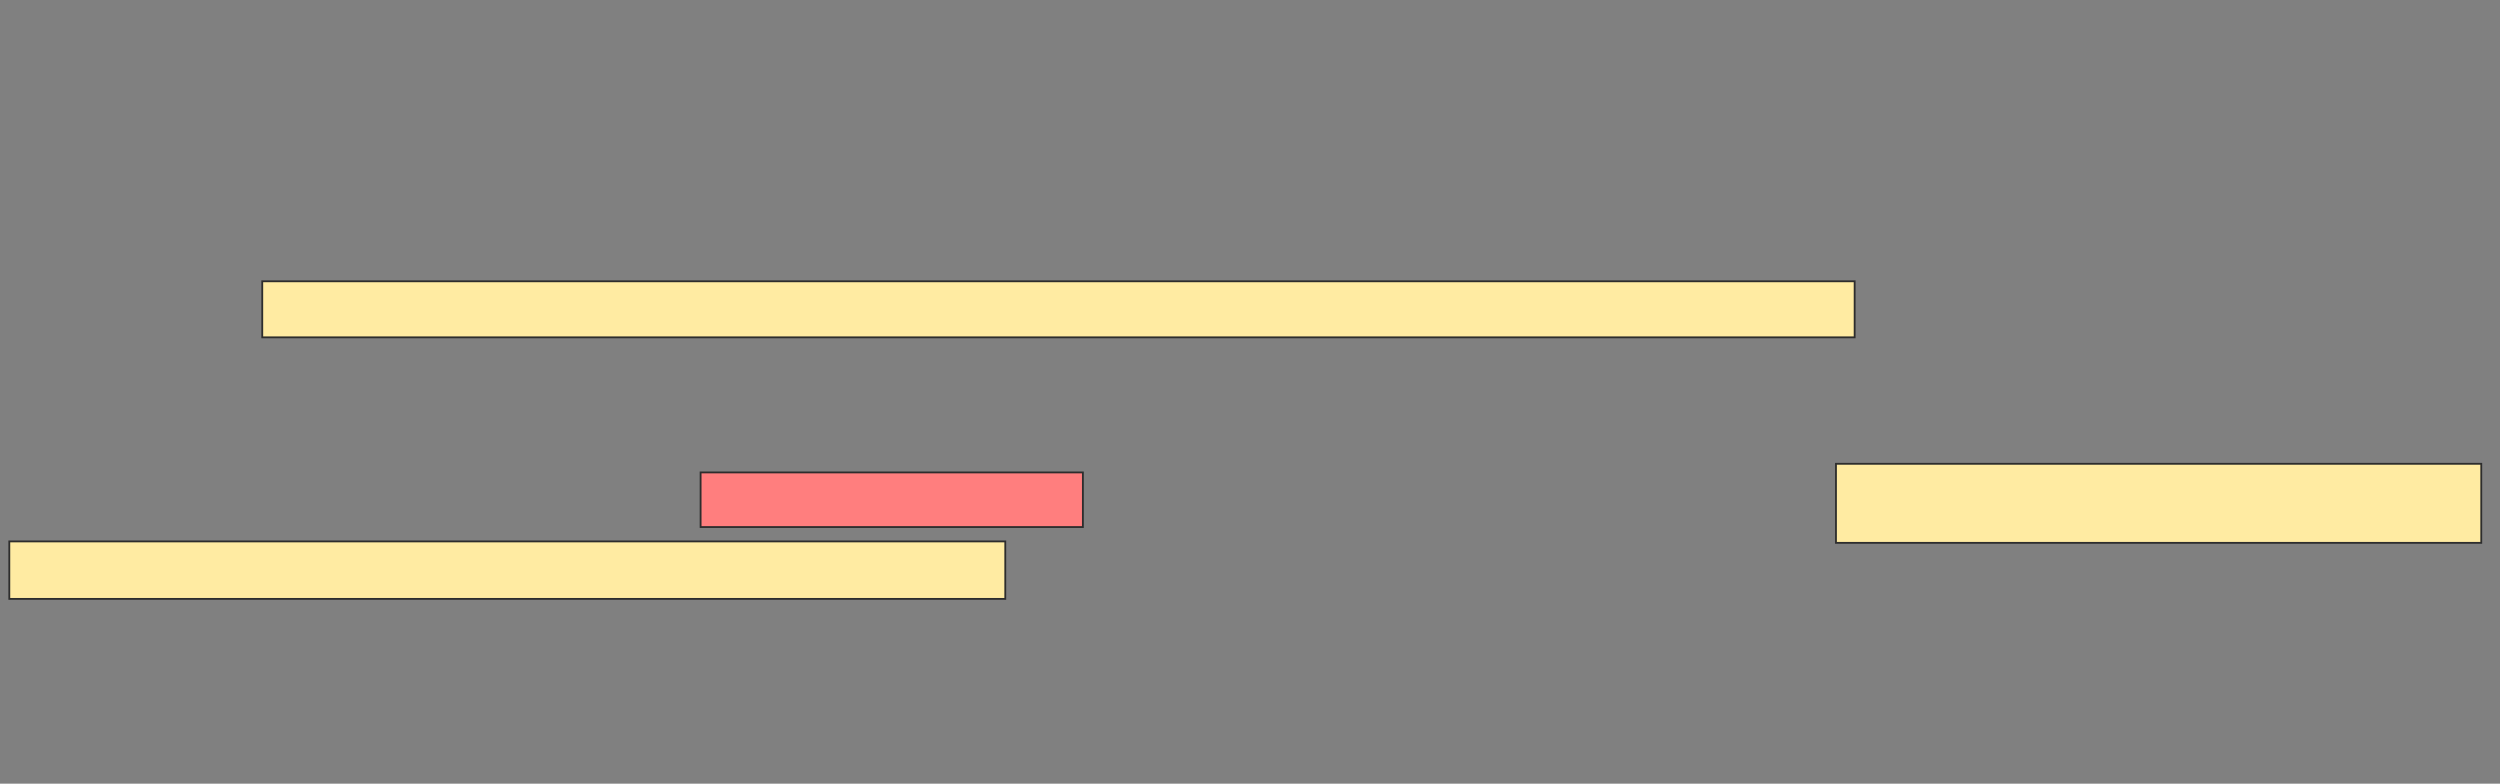 <svg height="426" width="1359" xmlns="http://www.w3.org/2000/svg"><rect width="100%" height="100%" fill="#808080" stroke="none"/><path fill="#FFEBA2" stroke="#2D2D2D" d="M142.562 152.906H1008.187V183.375H142.562z"/><path class="qshape" fill="#FF7E7E" stroke="#2D2D2D" d="M380.844 256.812H588.657V286.5H380.844z"/><path fill="#FFEBA2" stroke="#2D2D2D" d="M998.031 252.125H1348.812V295.094H998.031z"/><path fill="#FFEBA2" stroke="#2D2D2D" d="M5.062 294.312H546.468V325.562H5.062z"/></svg>